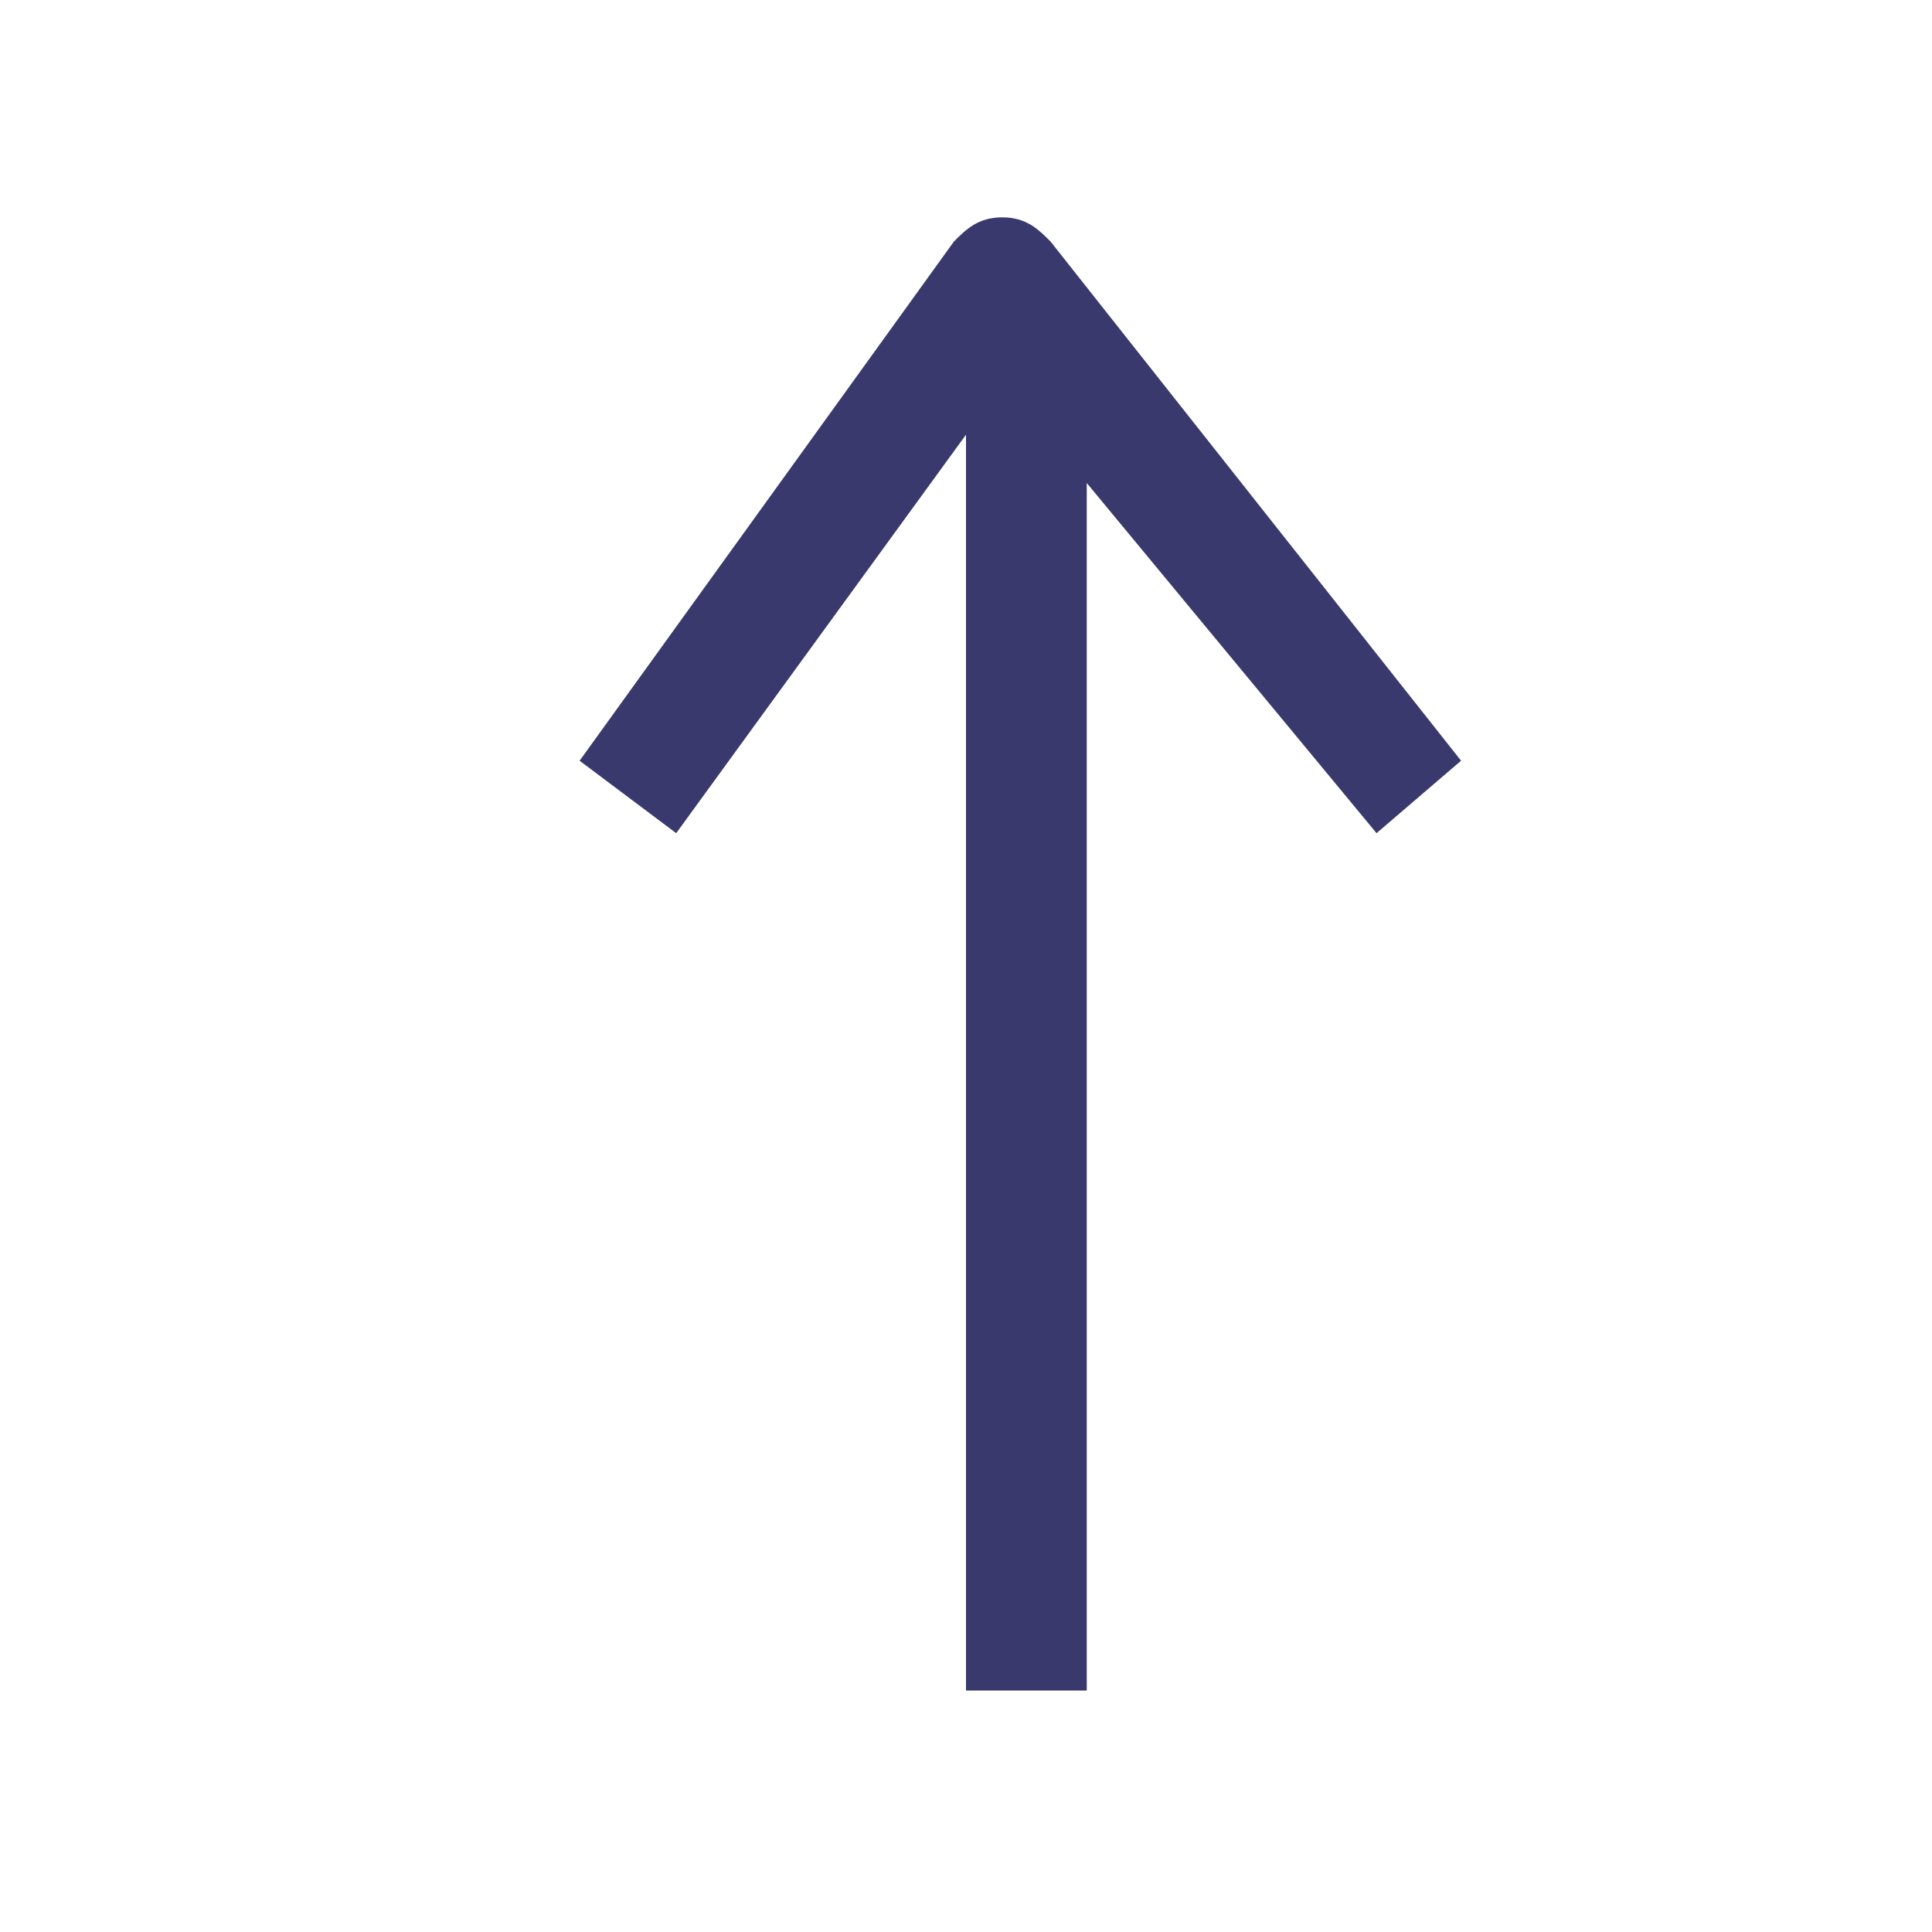 <?xml version="1.0" encoding="utf-8"?>
<!-- Generator: Adobe Illustrator 22.0.1, SVG Export Plug-In . SVG Version: 6.00 Build 0)  -->
<svg version="1.1" id="Ebene_1" xmlns="http://www.w3.org/2000/svg" xmlns:xlink="http://www.w3.org/1999/xlink" x="0px" y="0px"
	 viewBox="0 0 16 16" style="enable-background:new 0 0 16 16;" xml:space="preserve">
<style type="text/css">
	.st0{fill:none;}
	.st1{fill:#39396D;}
</style>
<title>Element 238</title>
<g id="Ebene_2_1_">
	<g id="Platzhalter">
		<rect y="0" class="st0" width="16" height="16"/>
	</g>
	<g id="Ebene_1-2">
		<path class="st1" d="M12.1,6.3L8.7,2C8.6,1.9,8.5,1.8,8.3,1.8C8.1,1.8,8,1.9,7.9,2L4.8,6.3l0.8,0.6L8,3.6V14h1V4l2.4,2.9L12.1,6.3
			z"/>
	</g>
</g>
</svg>
